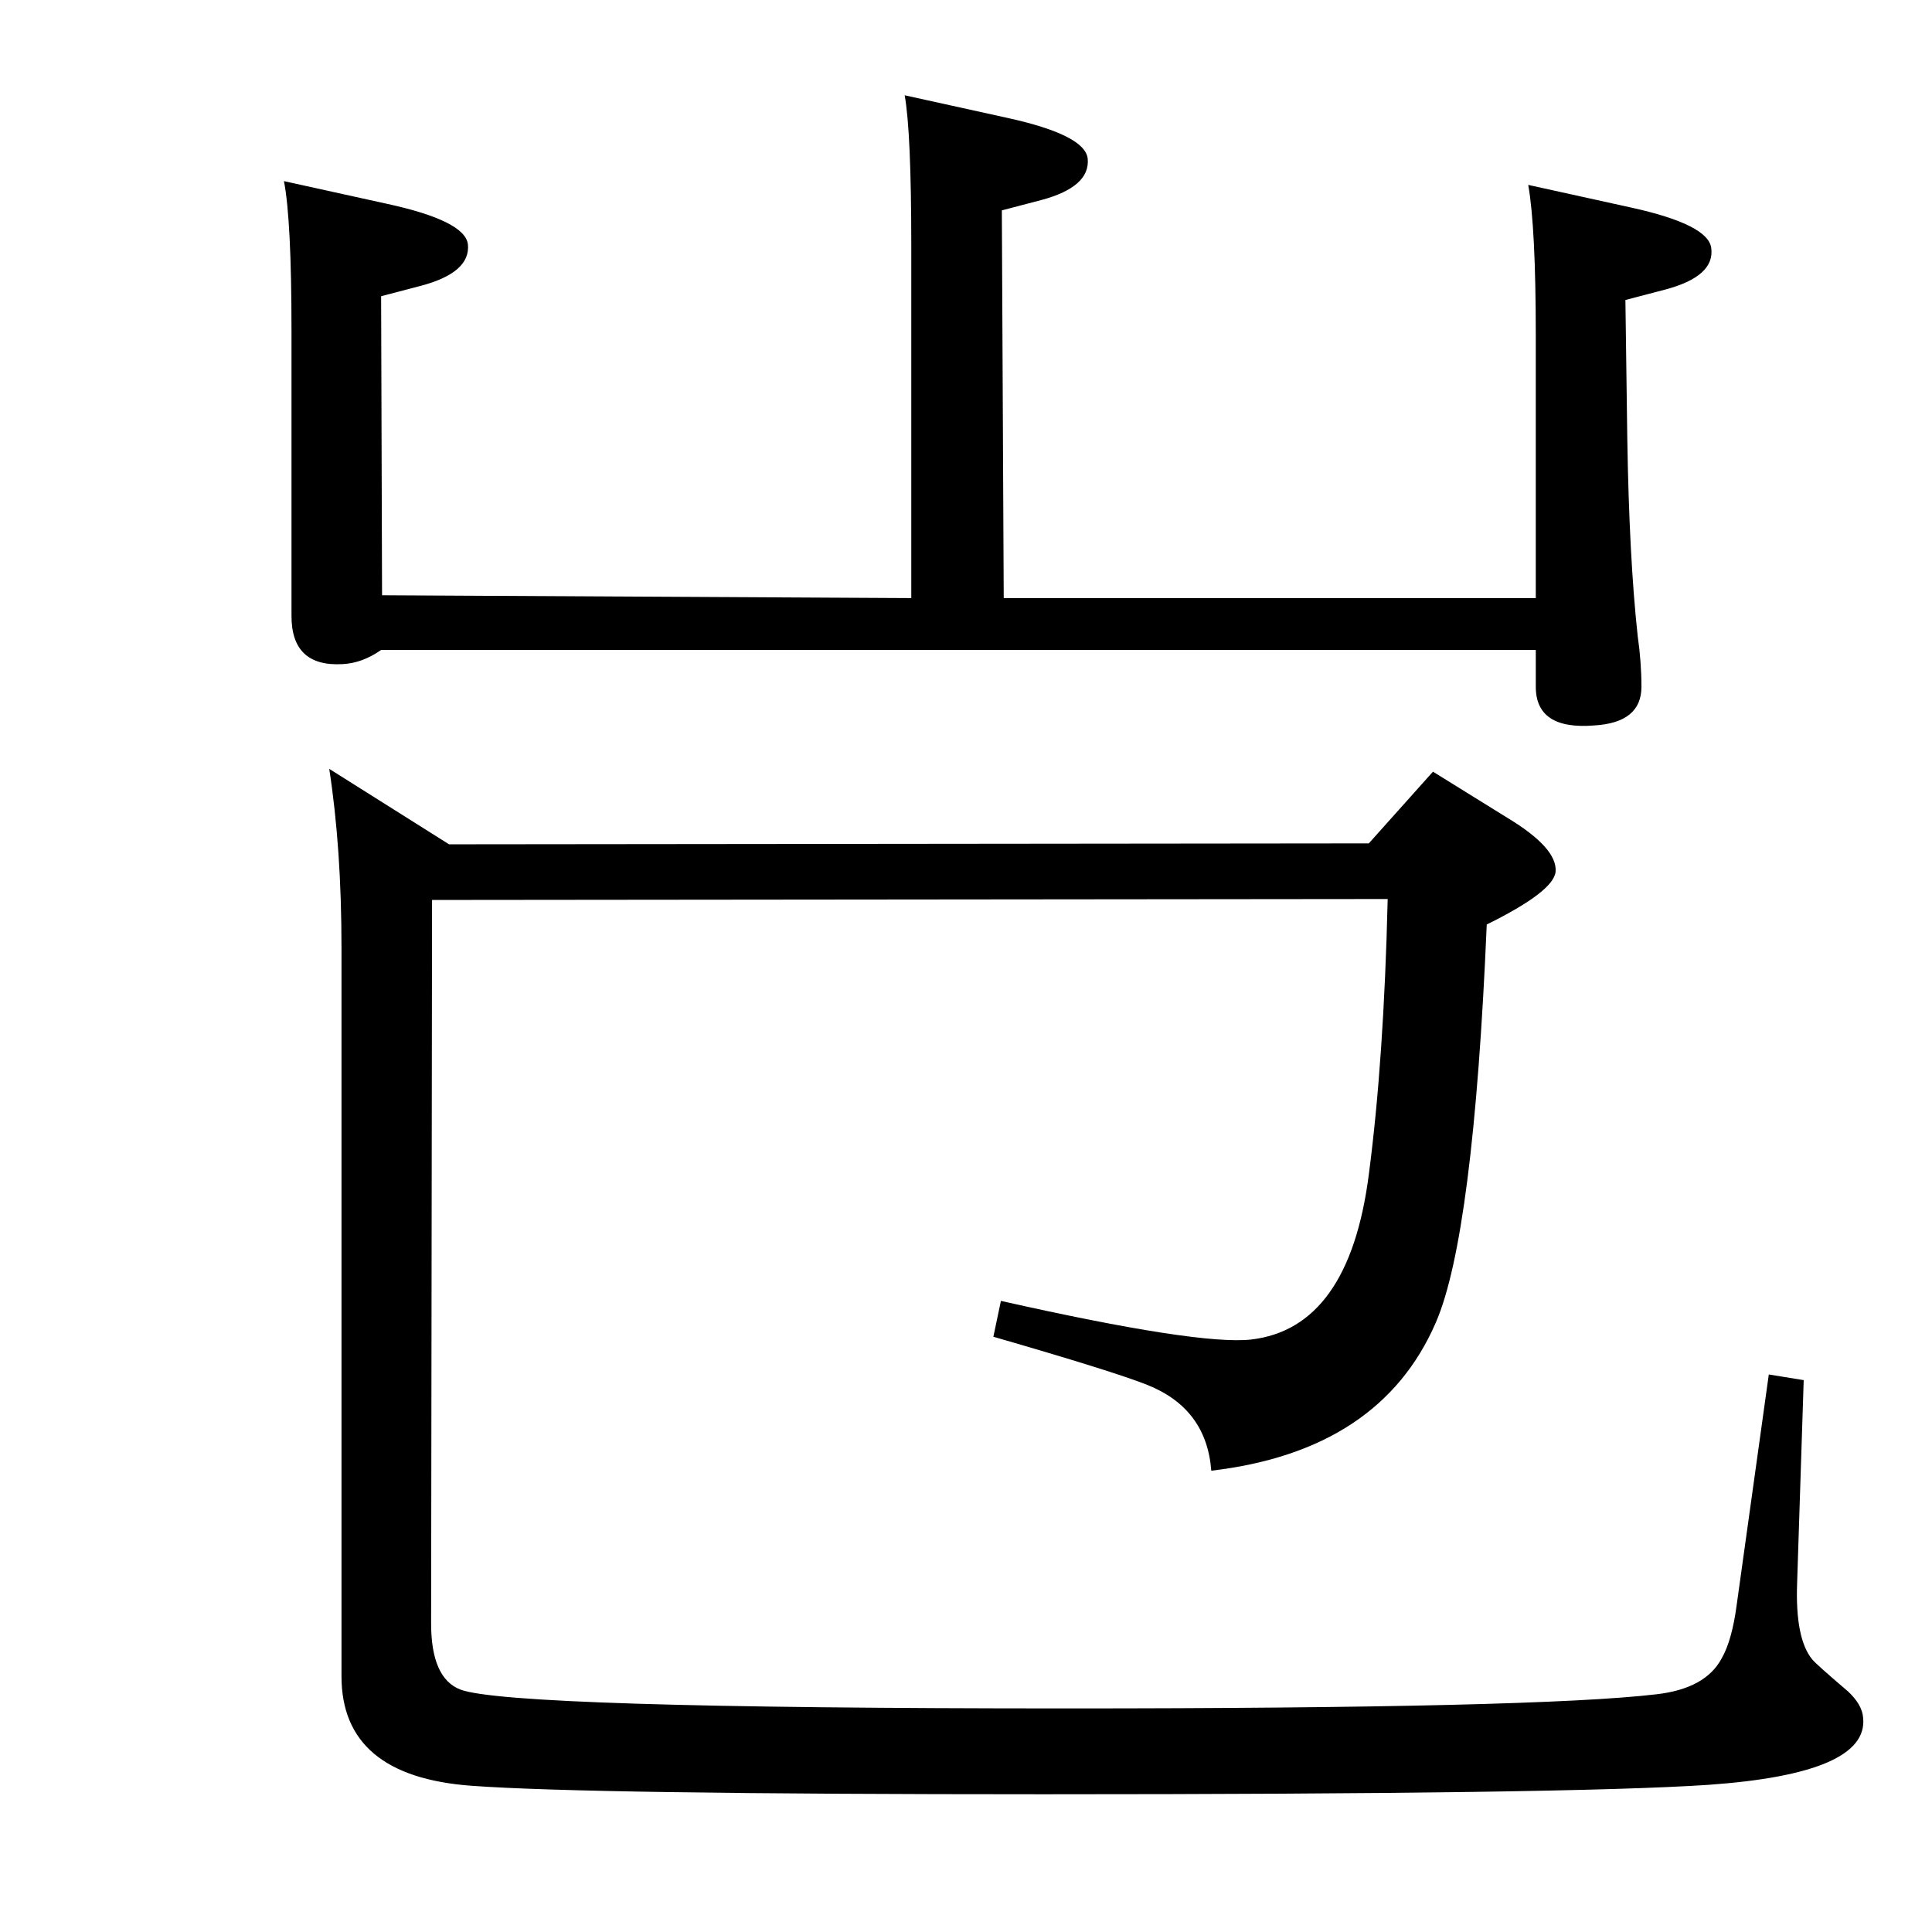 <?xml version="1.0" standalone="no"?>
<!DOCTYPE svg PUBLIC "-//W3C//DTD SVG 1.1//EN" "http://www.w3.org/Graphics/SVG/1.1/DTD/svg11.dtd" >
<svg xmlns="http://www.w3.org/2000/svg" xmlns:xlink="http://www.w3.org/1999/xlink" version="1.1" viewBox="0 0 2048 2048">
  <g transform="matrix(1 0 0 -1 0 2048)">
   <path fill="currentColor"
d="M458 1094l-1 -767q0 -58 31 -70q53 -20 643 -20q498 0 625 15q52 6 69 38q11 19 16 57l34 244l37 -6l-7 -216q-2 -58 16 -80q4 -5 38 -34q15 -14 16 -28q6 -59 -164 -71q-148 -10 -705 -10q-484 0 -606 9q-138 10 -138 116v772q0 106 -13 190l127 -80l975 1l68 76l79 -49
q53 -32 51 -57q-2 -21 -73 -56q-14 -330 -54 -422q-59 -136 -238 -157q-5 66 -68 91q-35 14 -163 51l8 38q209 -47 265 -41q104 12 125 175q16 122 20 292zM1620 1852l109 -24q82 -18 85 -43q4 -30 -49 -44l-42 -11l2 -147q2 -126 11 -209q4 -28 4 -54q0 -38 -50 -41
q-62 -5 -62 41v39h-1224q-20 -14 -41 -15q-54 -3 -54 51v302q0 118 -8 159l109 -24q83 -18 86 -43q3 -30 -50 -44l-42 -11l1 -317l561 -3v373q0 121 -7 160l109 -24q82 -18 85 -43q3 -30 -49 -44l-42 -11l2 -411h564v278q0 115 -8 160z" />
  </g>

</svg>
